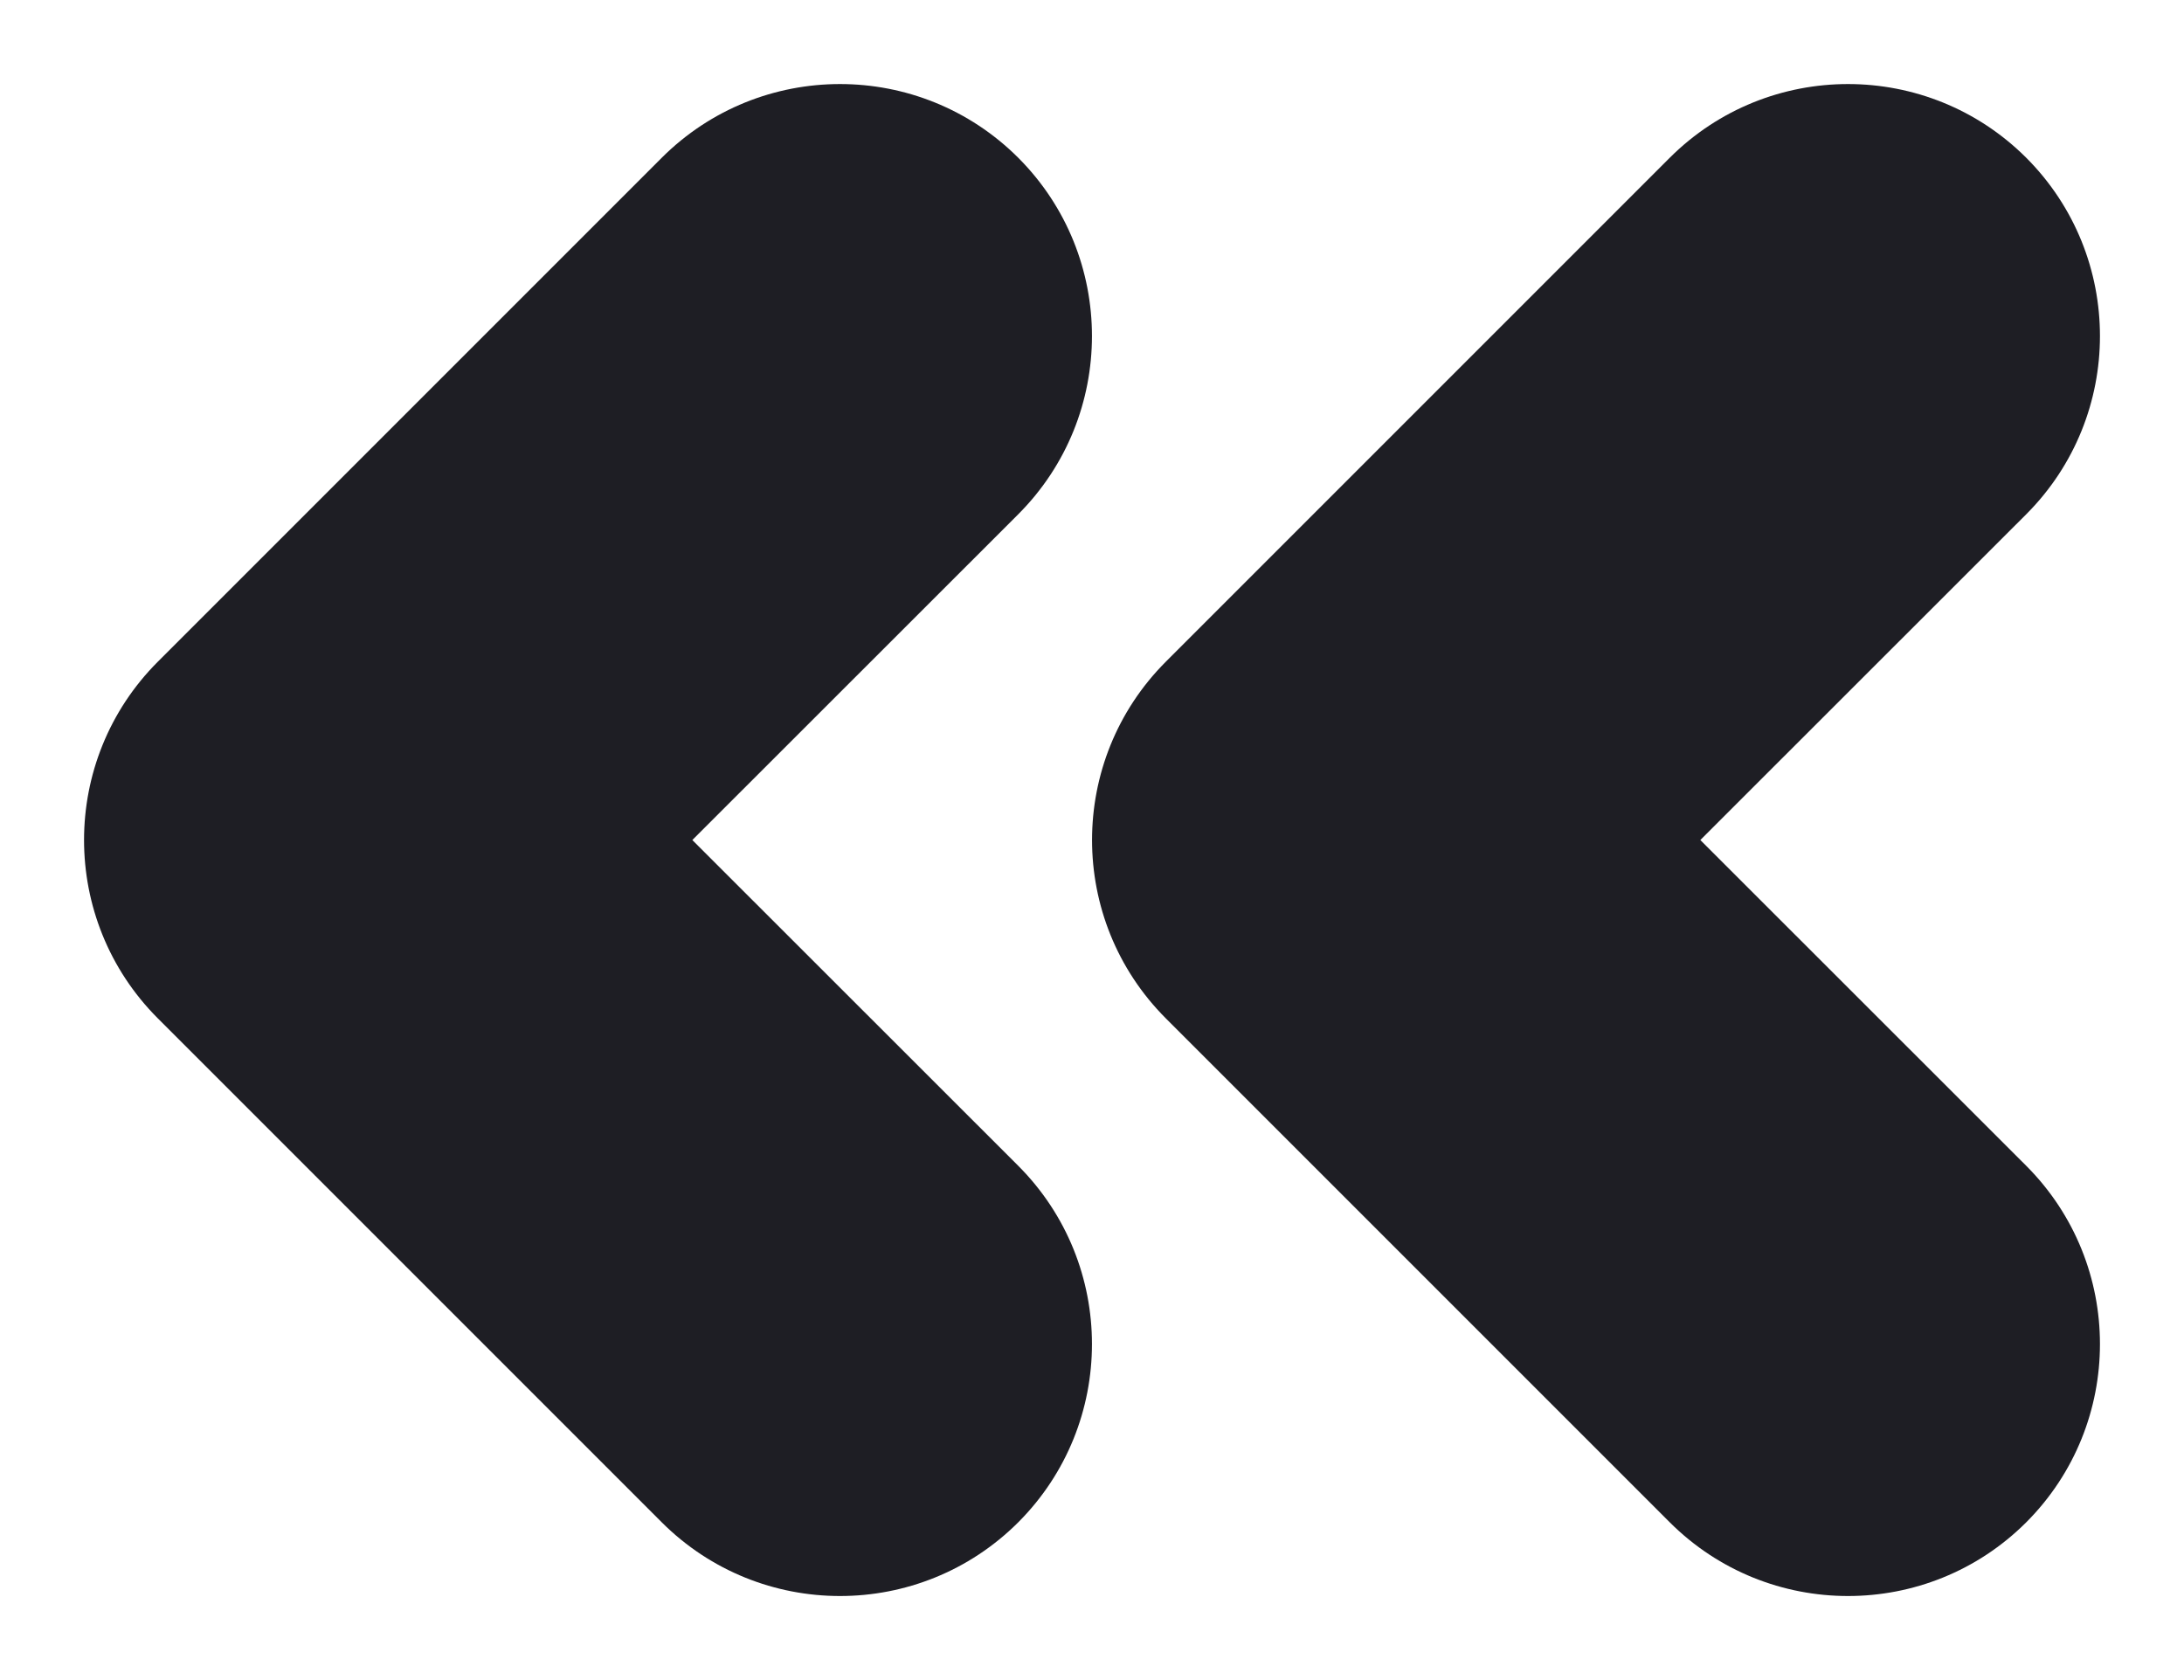 <svg id="meteor-icon-kit__solid-double-chevron-left-xxs" viewBox="0 0 13 10" fill="none" xmlns="http://www.w3.org/2000/svg"><path fill-rule="evenodd" clip-rule="evenodd" d="M6.061 3.061L4.121 5L6.061 6.939C6.646 7.525 6.646 8.475 6.061 9.061C5.475 9.646 4.525 9.646 3.939 9.061L0.939 6.061C0.354 5.475 0.354 4.525 0.939 3.939L3.939 0.939C4.525 0.354 5.475 0.354 6.061 0.939C6.646 1.525 6.646 2.475 6.061 3.061zM12.061 3.061L10.121 5L12.061 6.939C12.646 7.525 12.646 8.475 12.061 9.061C11.475 9.646 10.525 9.646 9.939 9.061L6.939 6.061C6.354 5.475 6.354 4.525 6.939 3.939L9.939 0.939C10.525 0.354 11.475 0.354 12.061 0.939C12.646 1.525 12.646 2.475 12.061 3.061z" fill="#1E1E24"/></svg>